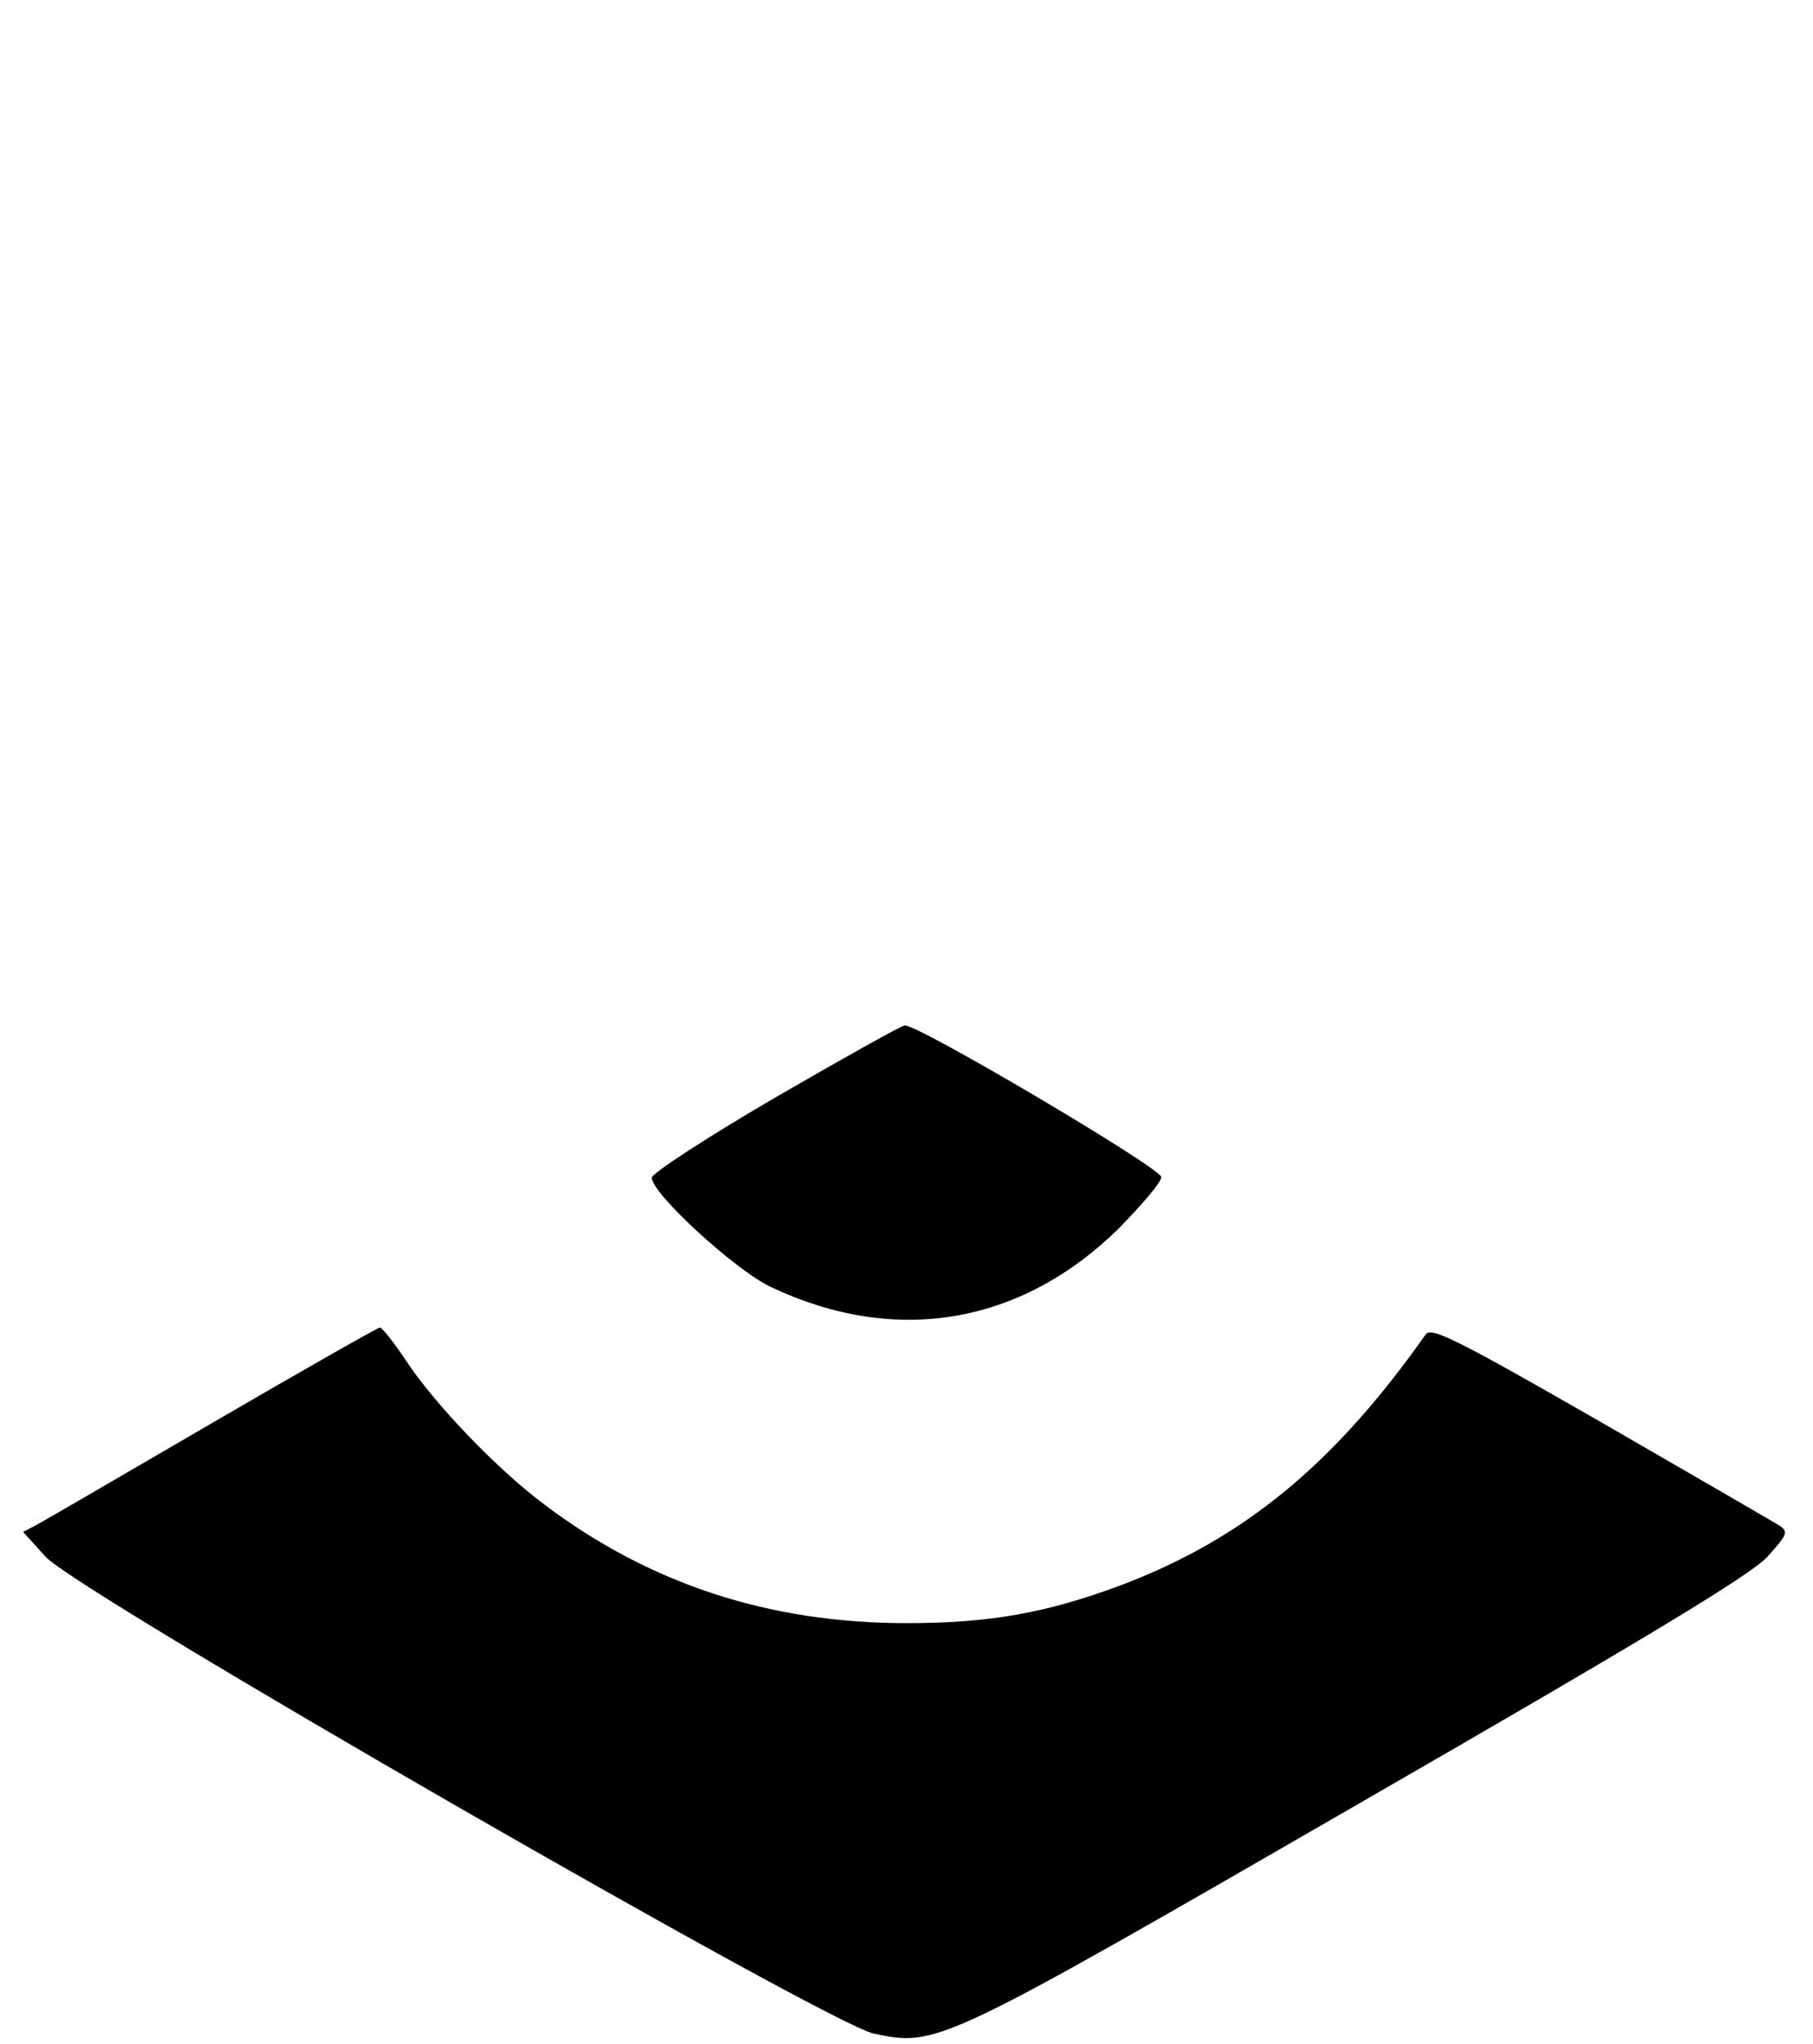 <?xml version="1.0" standalone="no"?>
<!DOCTYPE svg PUBLIC "-//W3C//DTD SVG 20010904//EN"
 "http://www.w3.org/TR/2001/REC-SVG-20010904/DTD/svg10.dtd">
<svg version="1.0" xmlns="http://www.w3.org/2000/svg"
 width="306pt" height="345pt" viewBox="0 0 306 345"
 preserveAspectRatio="xMidYMid meet">

<g transform="translate(0,345) scale(0.1,-0.1)"
fill="#000000" stroke="none">
<path d="M1308 1597 c-115 -67 -208 -128 -208 -135 0 -27 143 -158 202 -185
210 -99 421 -63 586 99 39 40 72 78 72 87 0 15 -411 258 -433 256 -7 -1 -105
-56 -219 -122z"/>
<path d="M360 1049 c-151 -88 -285 -166 -298 -173 l-23 -12 38 -42 c56 -61
1319 -788 1398 -805 107 -22 108 -22 818 388 491 283 661 386 690 417 34 38
36 42 20 53 -10 6 -146 85 -302 175 -244 140 -286 161 -295 147 -155 -220
-308 -345 -514 -423 -126 -47 -222 -64 -362 -64 -232 0 -433 66 -611 200 -79
59 -186 170 -235 245 -20 30 -40 55 -43 54 -3 0 -130 -72 -281 -160z"/>
</g>
</svg>
